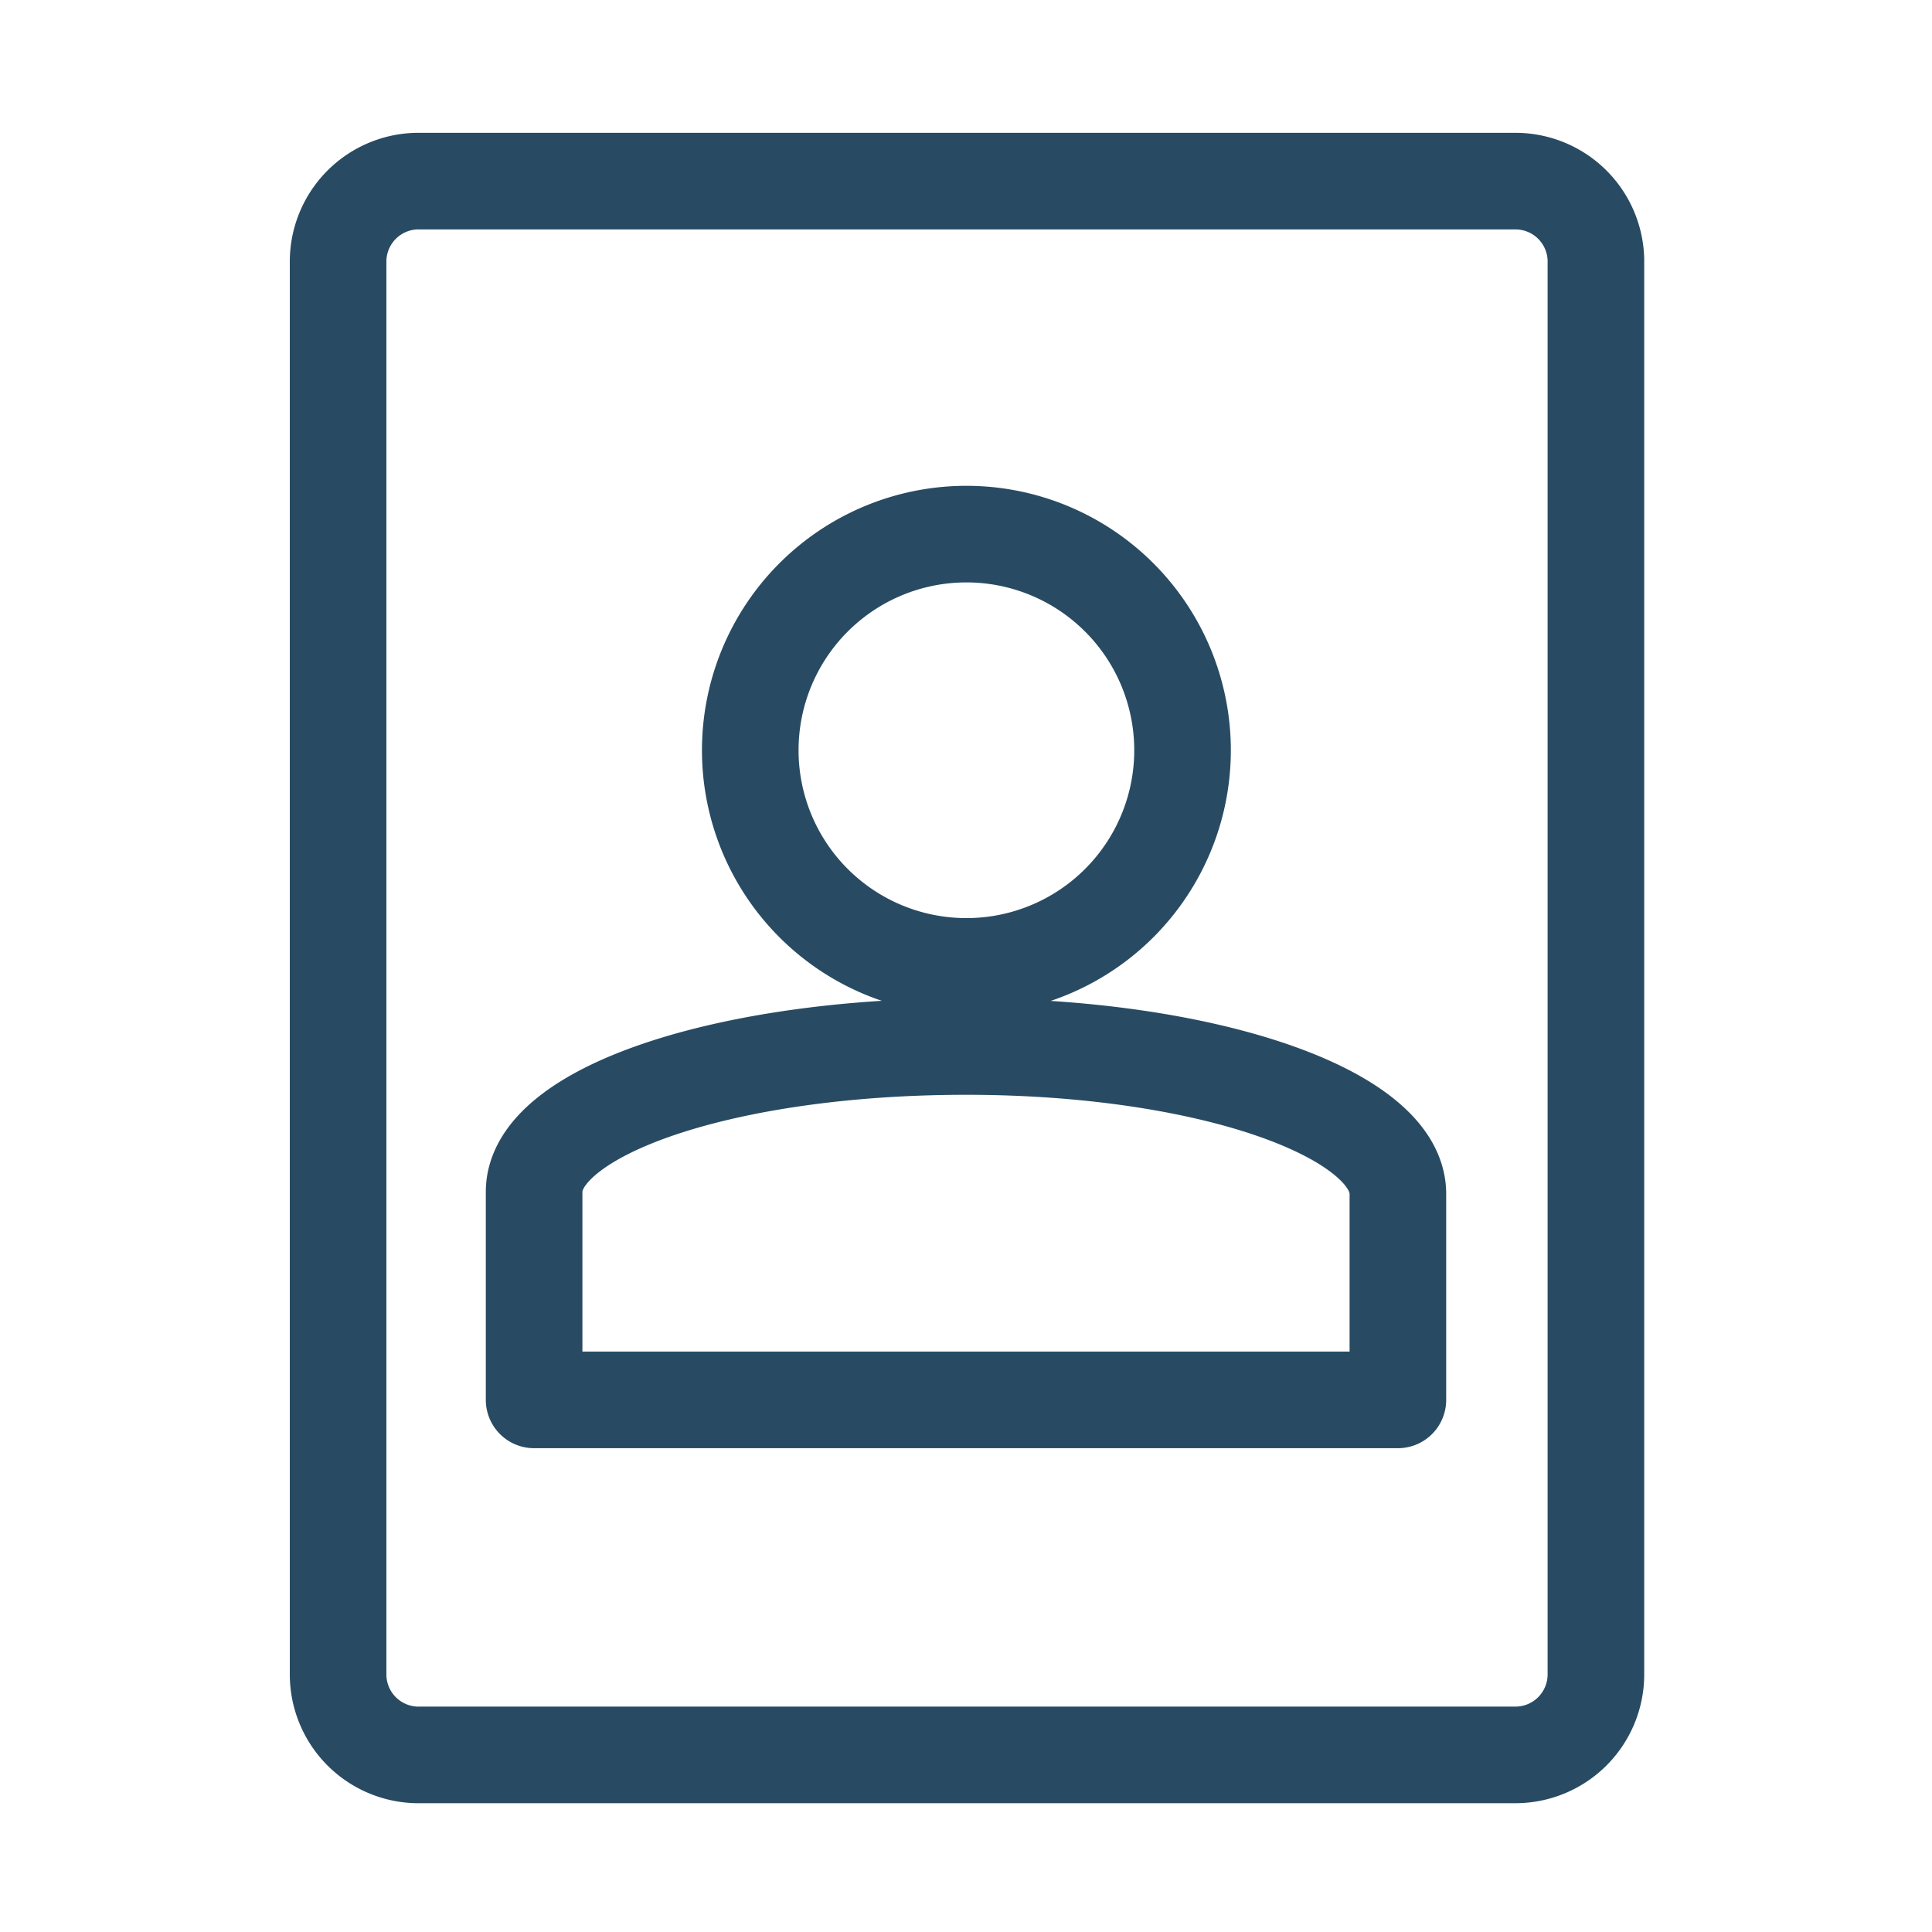<!DOCTYPE svg PUBLIC "-//W3C//DTD SVG 1.1//EN" "http://www.w3.org/Graphics/SVG/1.1/DTD/svg11.dtd">
<!-- Uploaded to: SVG Repo, www.svgrepo.com, Transformed by: SVG Repo Mixer Tools -->
<svg width="800px" height="800px" viewBox="0 0 48 48" id="Layer_2" data-name="Layer 2" xmlns="http://www.w3.org/2000/svg" fill="#000000" stroke="#000000" stroke-width="2.4">
<g id="SVGRepo_bgCarrier" stroke-width="0"/>
<g id="SVGRepo_tracerCarrier" stroke-linecap="round" stroke-linejoin="round"/>
<g id="SVGRepo_iconCarrier">
<defs>
<style>.cls-1{fill:none;stroke:#284B63;stroke-linecap:round;stroke-linejoin:round;}</style>
</defs>
<path class="cls-1" d="M10.35,4.5a2,2,0,0,0-1.95,2v35.1a2,2,0,0,0,1.95,2h27.3a2,2,0,0,0,2-2V6.45a2,2,0,0,0-2-1.95ZM24,13.27a5.37,5.37,0,1,1-5.36,5.37A5.37,5.37,0,0,1,24,13.27ZM24,26c6,0,10.73,1.67,10.73,3.66v5.12H13.27V29.61C13.27,27.62,18,26,24,26Z"/>
</g>
</svg>